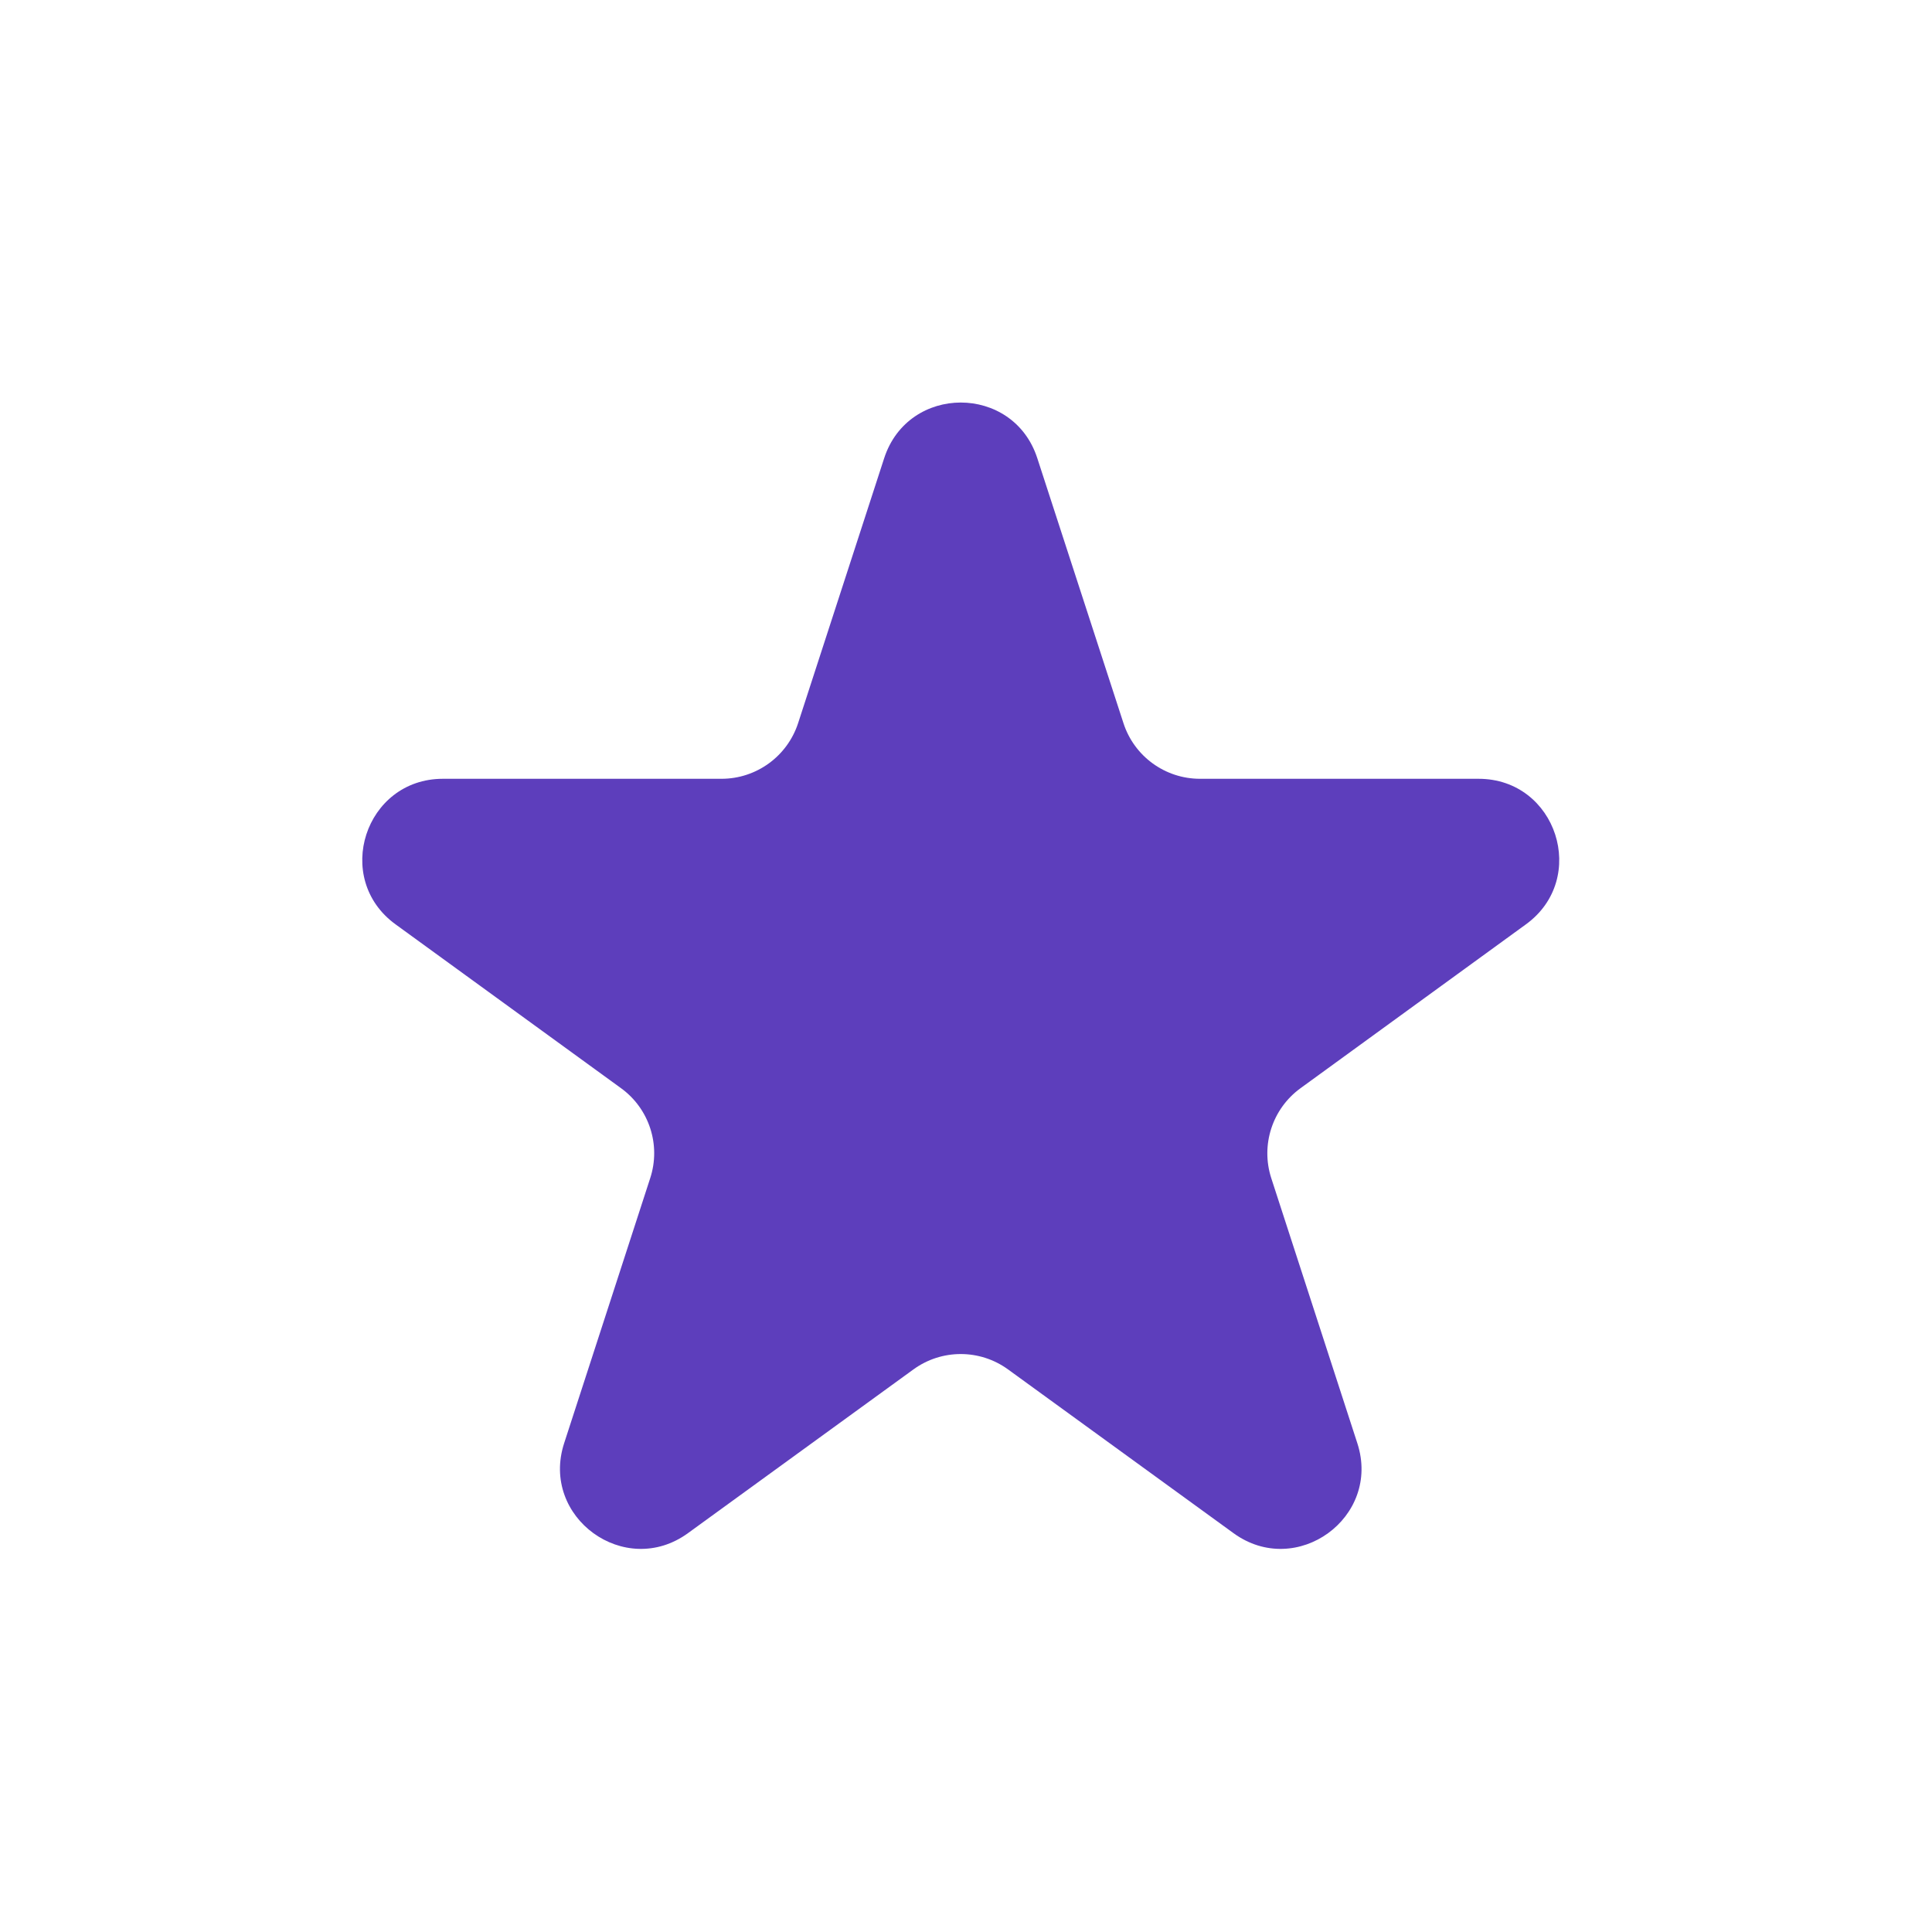 <svg width="20" height="20" viewBox="0 0 20 20" fill="none" xmlns="http://www.w3.org/2000/svg">
<path d="M9.153 4.743C9.403 3.975 10.489 3.975 10.738 4.743L11.63 7.486C11.741 7.829 12.061 8.062 12.422 8.062H15.306C16.114 8.062 16.449 9.095 15.796 9.569L13.463 11.265C13.171 11.477 13.049 11.853 13.16 12.196L14.051 14.94C14.301 15.707 13.422 16.346 12.769 15.871L10.435 14.176C10.143 13.964 9.748 13.964 9.456 14.176L7.122 15.871C6.469 16.346 5.591 15.707 5.84 14.94L6.731 12.196C6.843 11.853 6.721 11.477 6.429 11.265L4.095 9.569C3.442 9.095 3.778 8.062 4.585 8.062H7.469C7.83 8.062 8.15 7.829 8.262 7.486L9.153 4.743Z" fill="#5D3EBC"/>
</svg>
